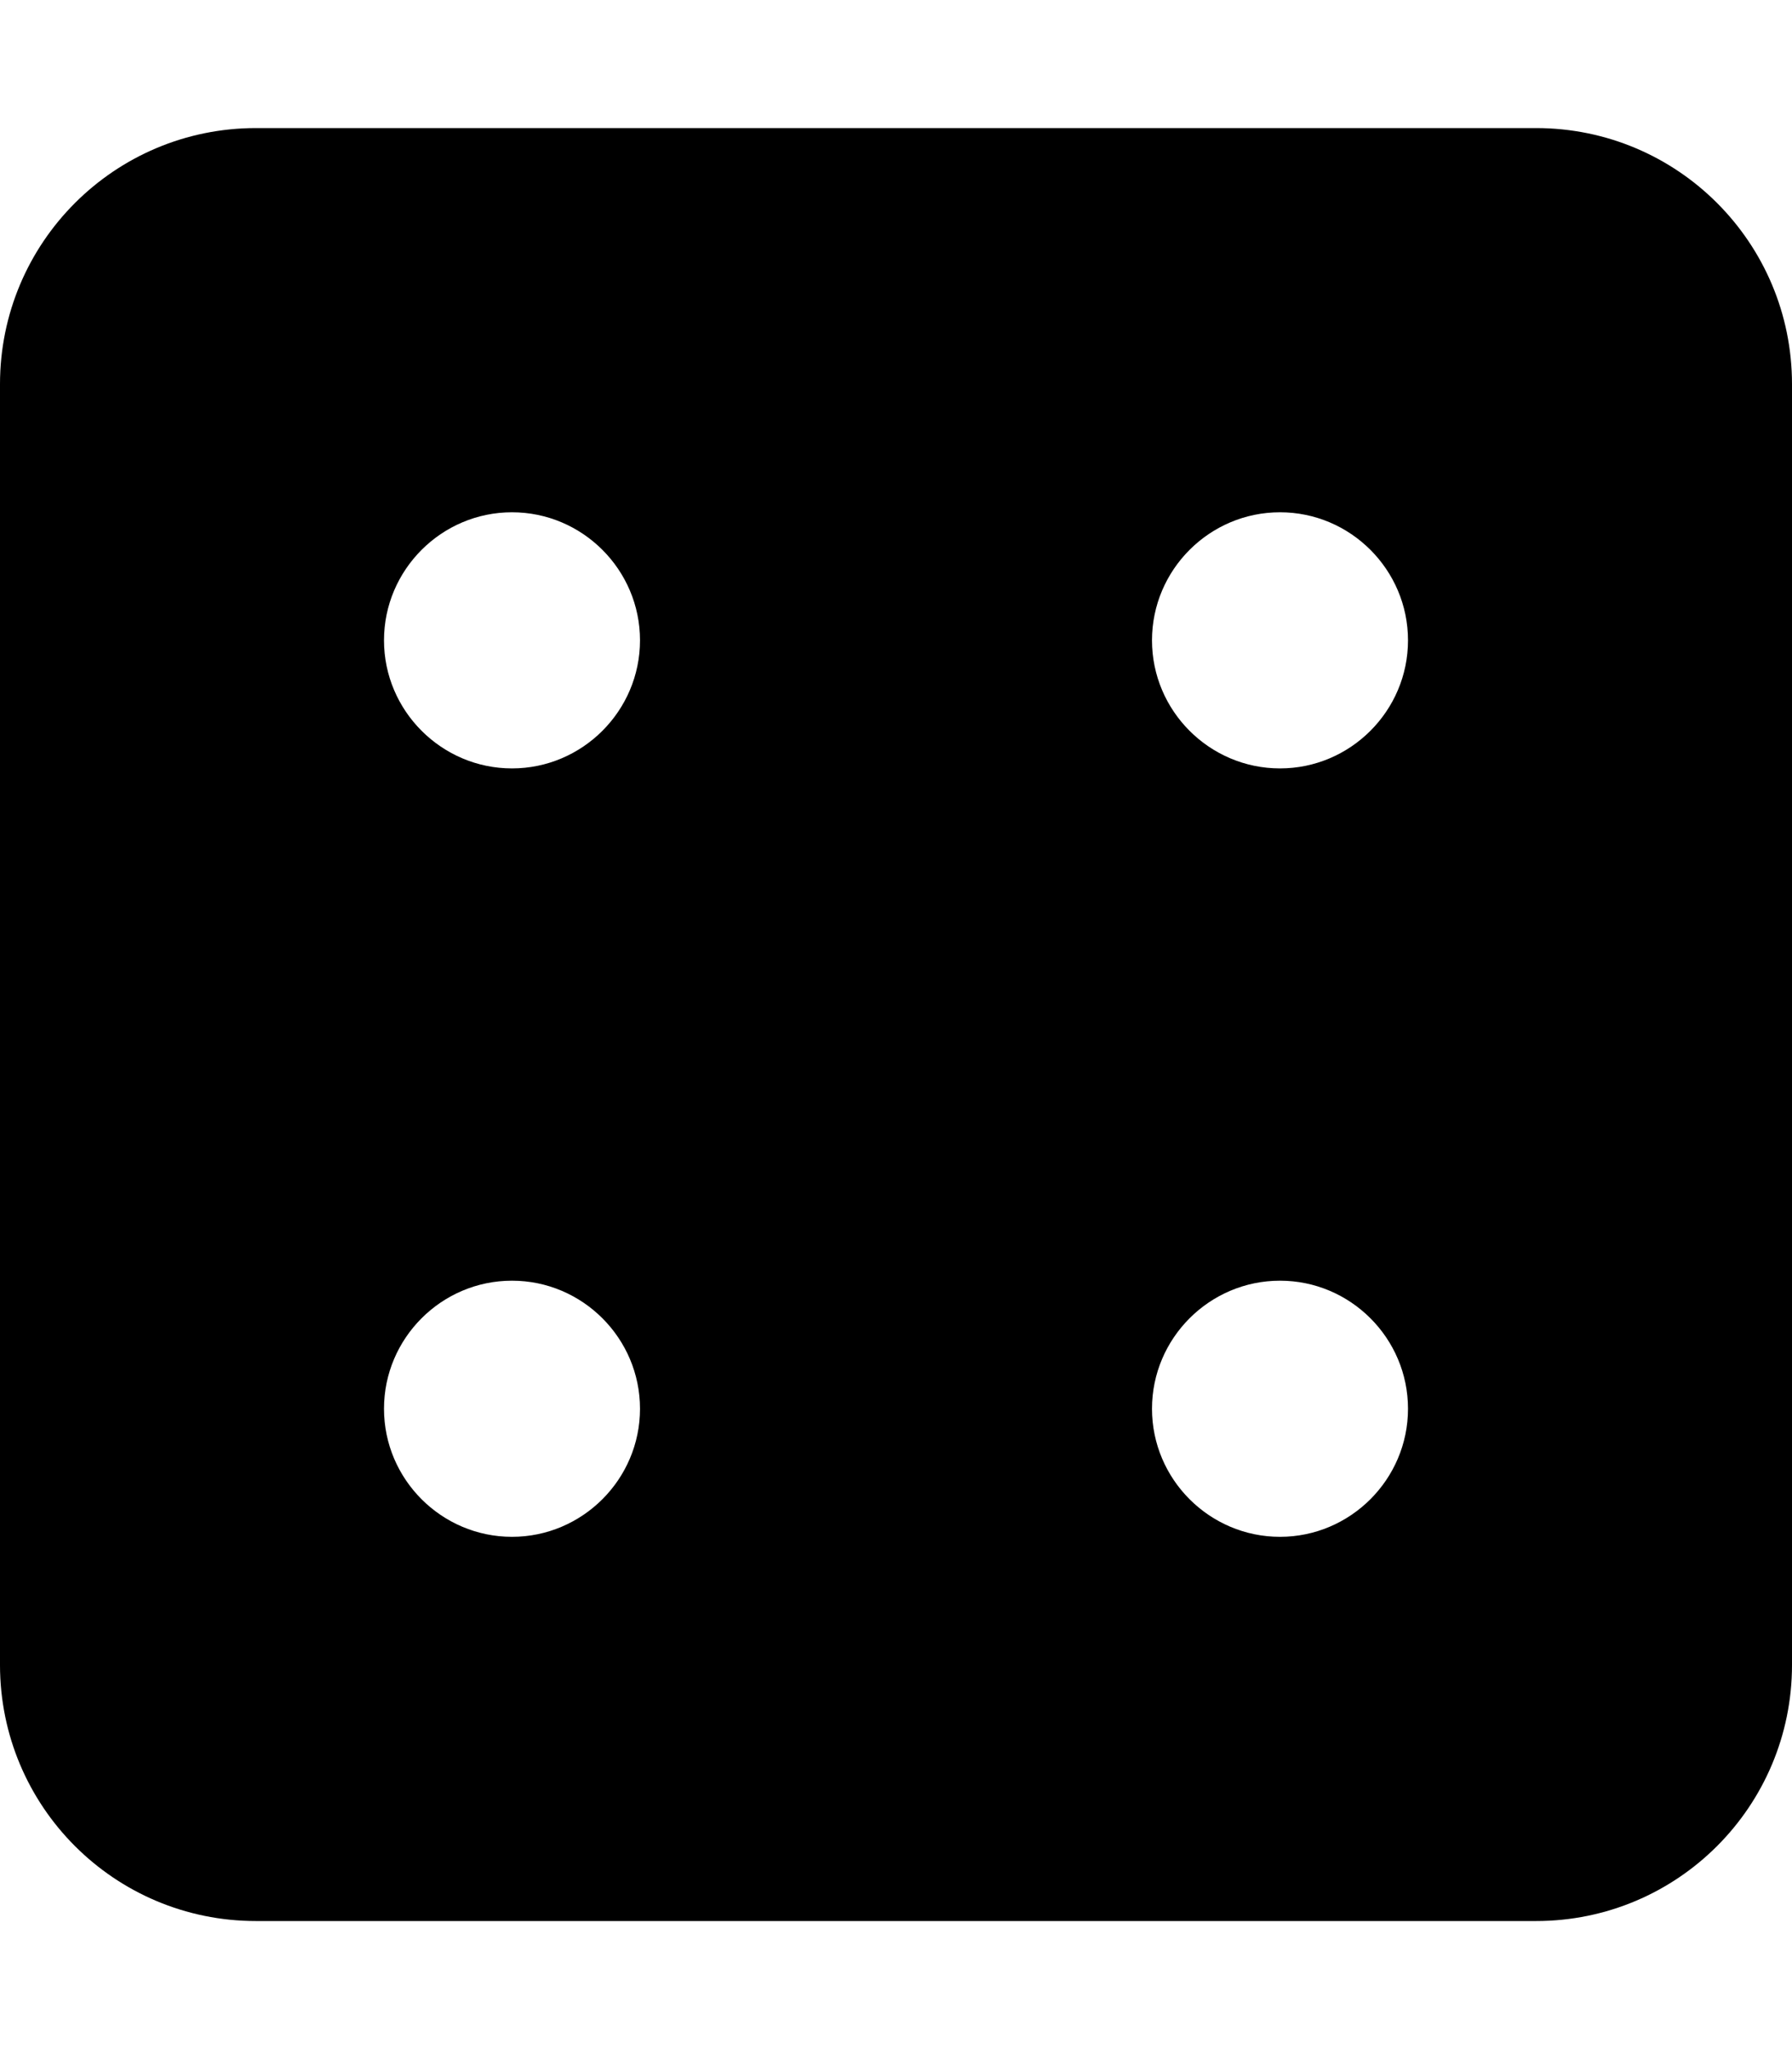 <svg xmlns="http://www.w3.org/2000/svg" viewBox="0 0 448 512"><!--! Font Awesome Free 6.1.2 by @fontawesome - https://fontawesome.com License - https://fontawesome.com/license/free (Icons: CC BY 4.0, Fonts: SIL OFL 1.1, Code: MIT License) Copyright 2022 Fonticons, Inc.--><path d="M384 32H64C28.62 32 0 60.62 0 96v320c0 35.38 28.62 64 64 64h320c35.38 0 64-28.62 64-64V96c0-35.38-28.6-64-64-64zM128 384c-17.62 0-32-14.38-32-32s14.38-32 32-32 32 14.38 32 32-14.4 32-32 32zm0-192c-17.6 0-32-14.4-32-32s14.38-32 32-32 32 14.38 32 32-14.4 32-32 32zm192 192c-17.62 0-32-14.38-32-32s14.38-32 32-32 32 14.38 32 32-14.4 32-32 32zm0-192c-17.62 0-32-14.38-32-32s14.38-32 32-32 32 14.38 32 32-14.4 32-32 32z"/></svg>